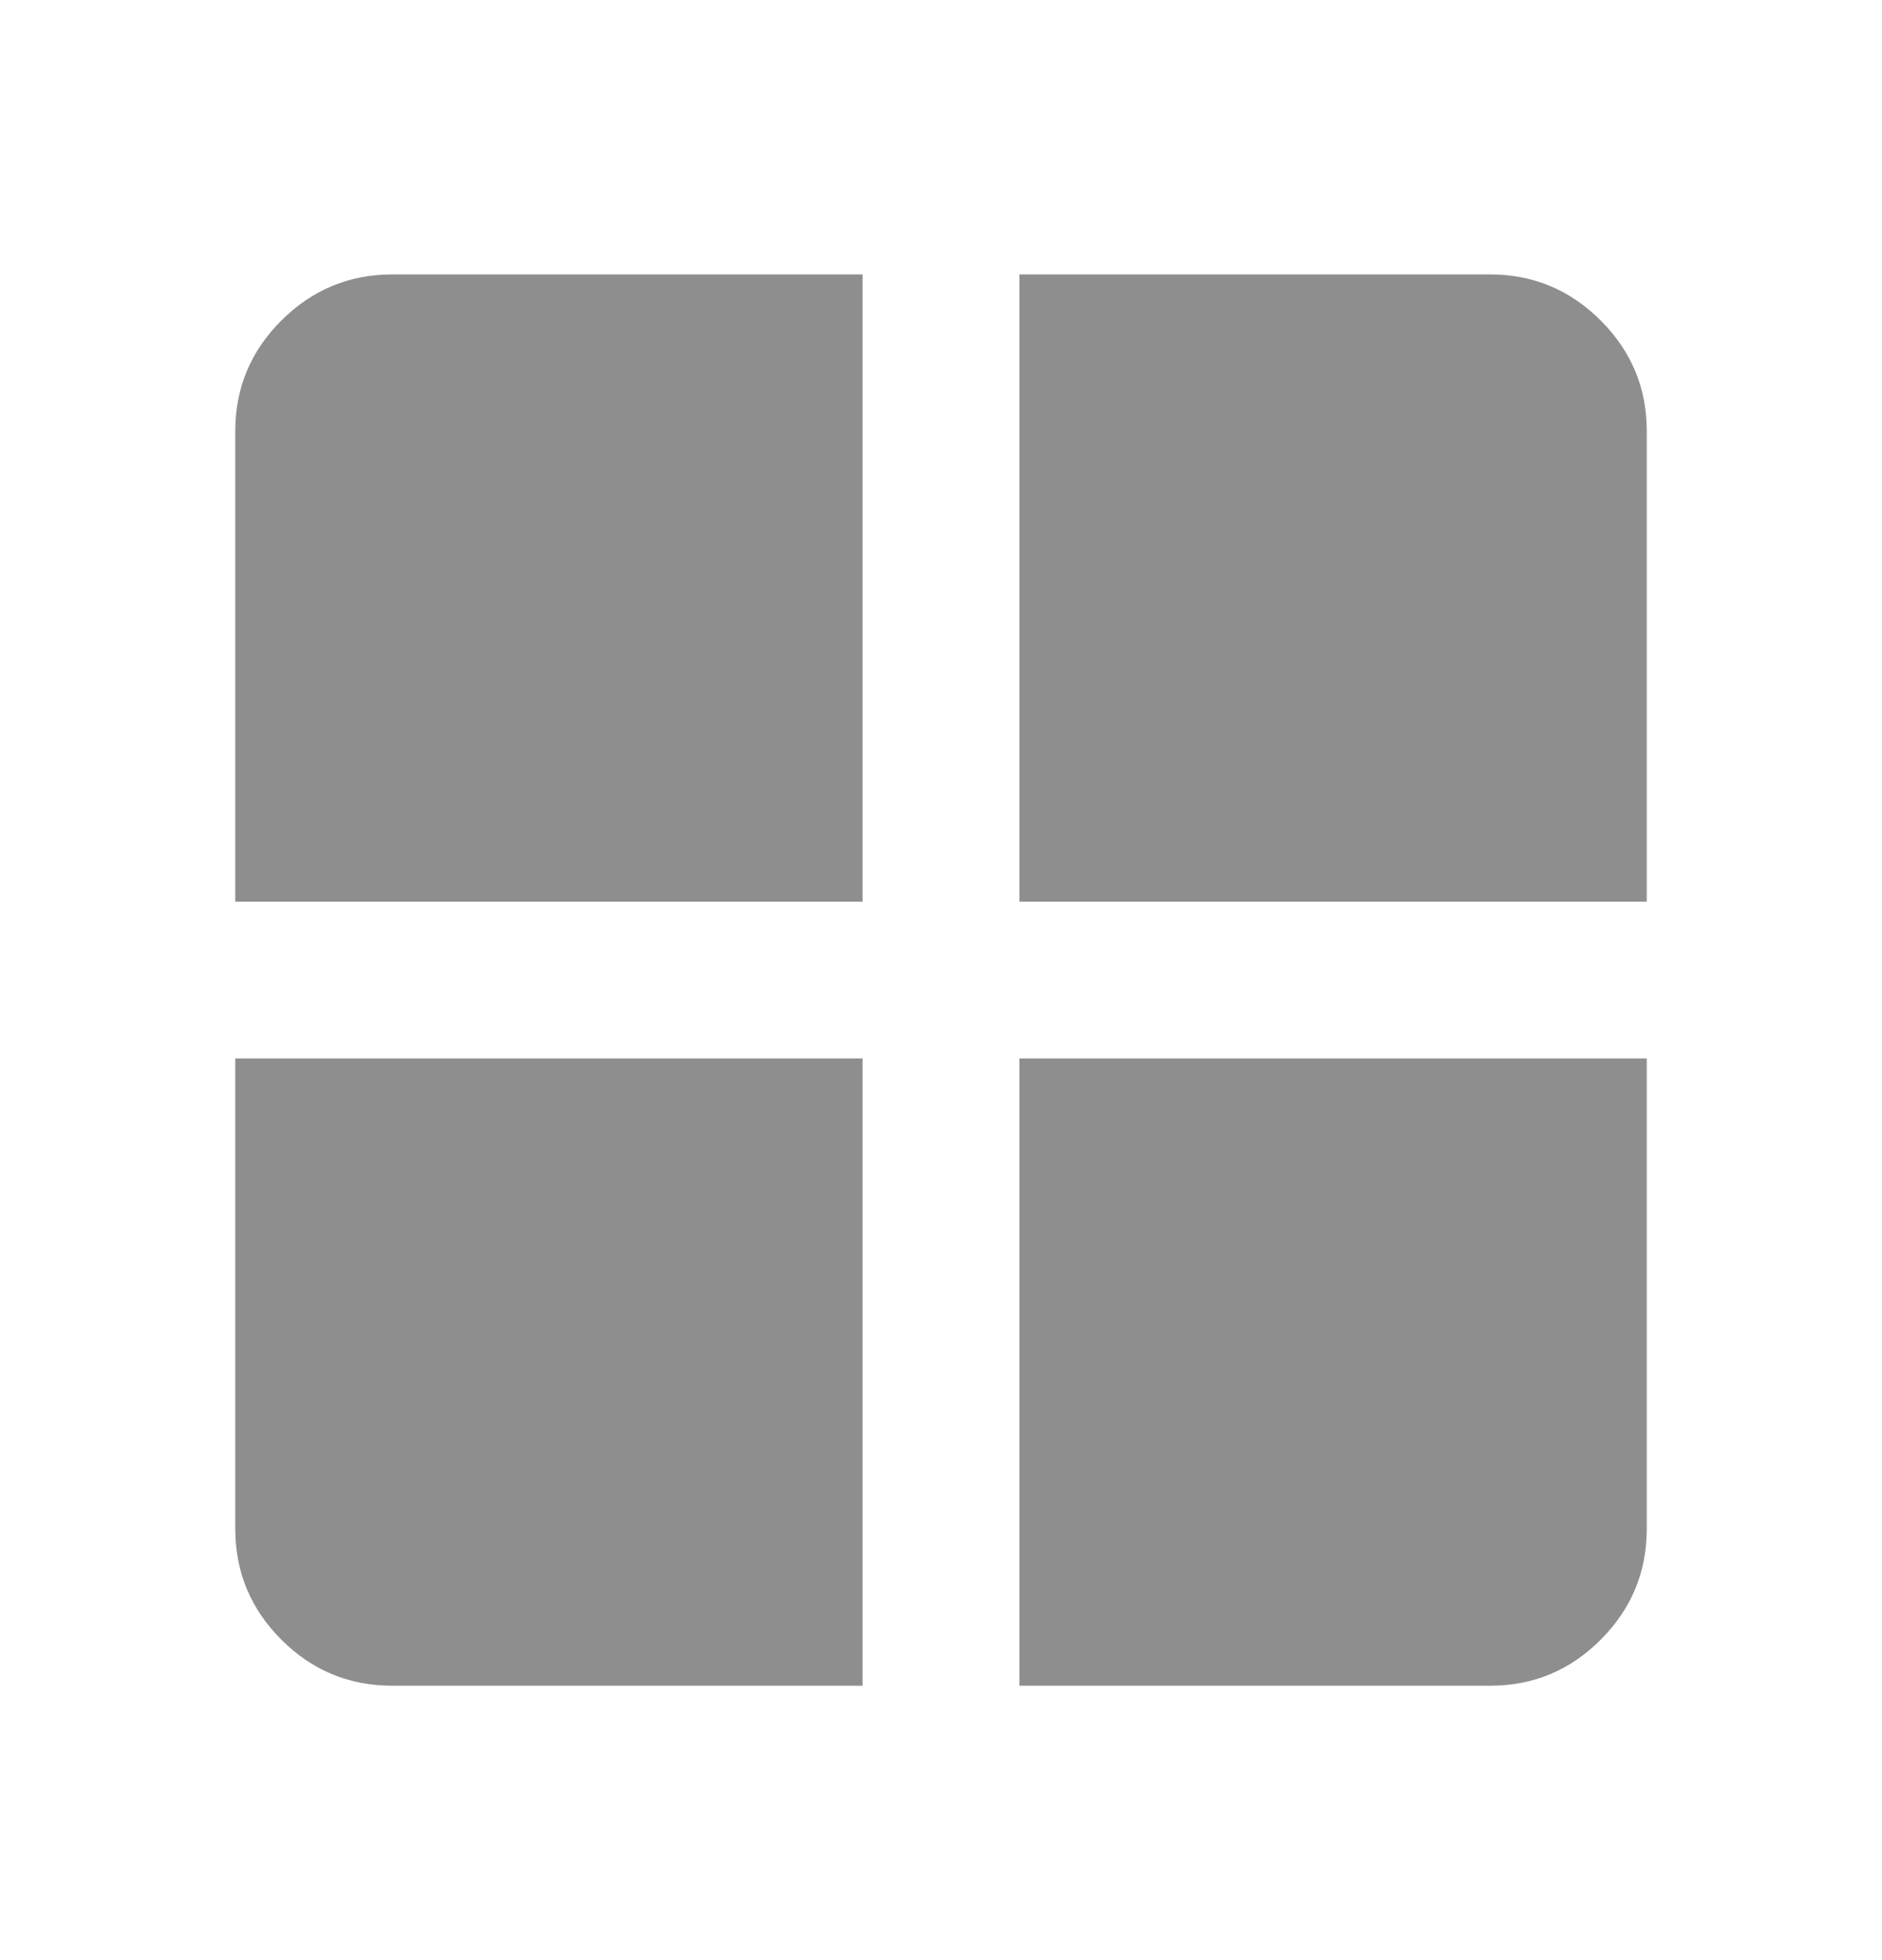 <svg width="24" height="25" viewBox="0 0 24 25" fill="none" xmlns="http://www.w3.org/2000/svg">
<path d="M13 13.5H21V19.5C21 20.05 20.804 20.521 20.413 20.913C20.022 21.305 19.551 21.501 19 21.5H13V13.5ZM13 11.5V3.5H19C19.55 3.5 20.021 3.696 20.413 4.088C20.805 4.48 21.001 4.951 21 5.5V11.5H13ZM11 11.5H3V5.5C3 4.95 3.196 4.479 3.588 4.088C3.98 3.697 4.451 3.501 5 3.5H11V11.5ZM11 13.5V21.5H5C4.45 21.5 3.979 21.304 3.588 20.913C3.197 20.522 3.001 20.051 3 19.5V13.5H11Z" fill="#8E8E8E"/>
</svg>
